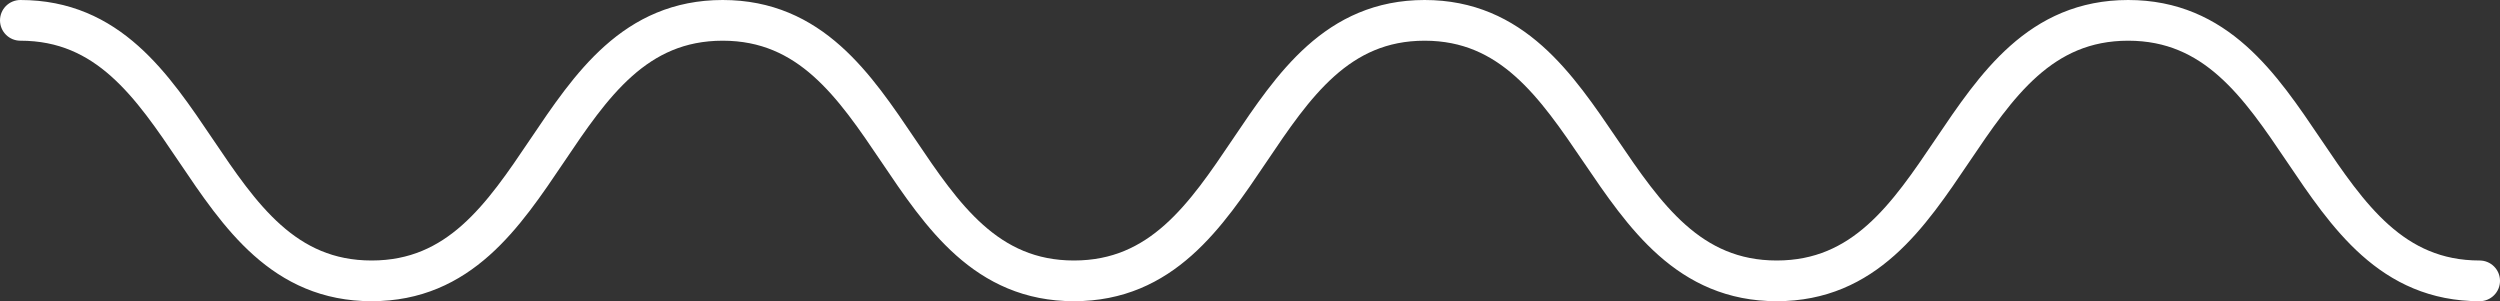 <svg xmlns="http://www.w3.org/2000/svg" viewBox="0 0 122.84 14.8"><rect x="0" y="0" width="122.84" height="14.8" fill="#333333" stroke="none"/><defs><style>.cls-1{fill:none;stroke:#fff;stroke-linecap:round;stroke-linejoin:round;stroke-width:2px;}</style></defs><title>Ativo 5</title><g id="Camada_2" data-name="Camada 2"><g id="Isolation_Mode" data-name="Isolation Mode"><path class="cls-1" d="M1,1C9.63,1,9.63,13.8,18.26,13.8S26.88,1,35.51,1s8.63,12.8,17.26,12.8S61.41,1,70,1,78.67,13.8,87.3,13.8,95.93,1,104.57,1s8.64,12.8,17.27,12.8"/></g></g></svg>